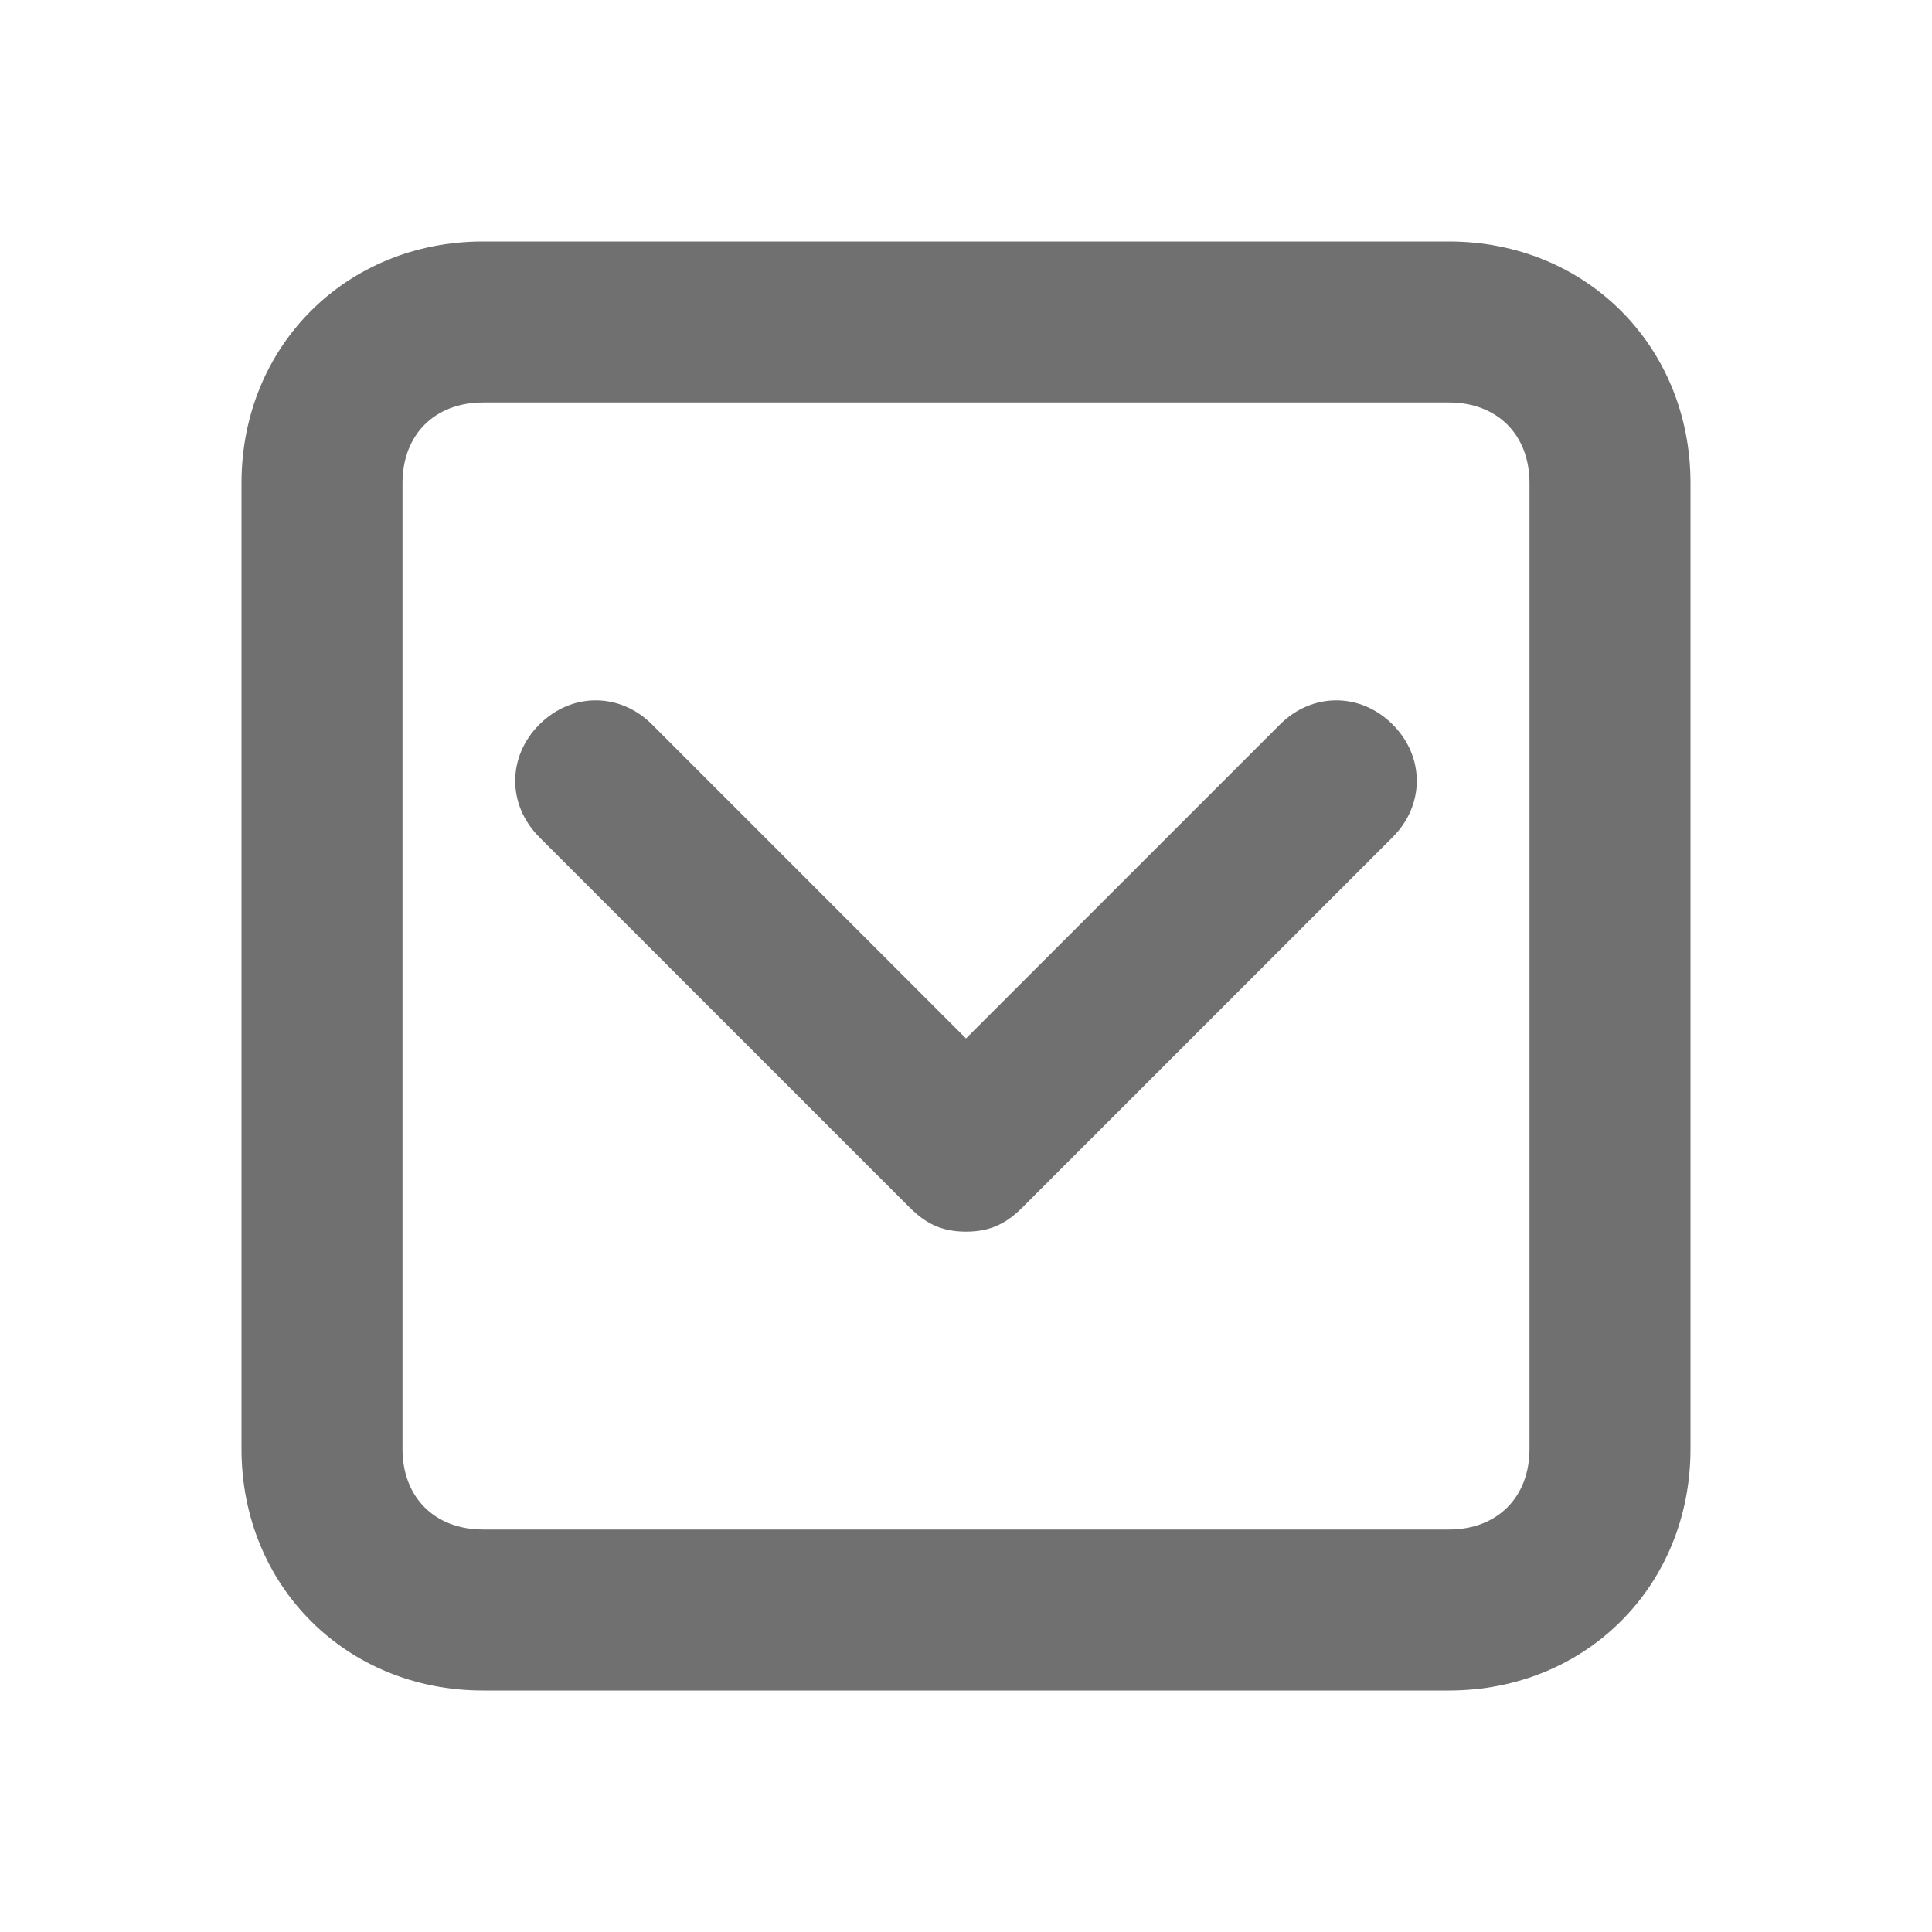 <svg width="24" height="24" viewBox="0 0 24 24" fill="none" xmlns="http://www.w3.org/2000/svg">
<path d="M18 3H6C4.3 3 3 4.3 3 6V18C3 19.7 4.3 21 6 21H18C19.7 21 21 19.7 21 18V6C21 4.3 19.7 3 18 3ZM19 18C19 18.6 18.6 19 18 19H6C5.4 19 5 18.6 5 18V6C5 5.4 5.4 5 6 5H18C18.6 5 19 5.4 19 6V18Z" fill="black" fill-opacity="0.56"/>
<path d="M15.9 9L12 12.9L8.1 9C7.7 8.6 7.1 8.6 6.7 9C6.3 9.4 6.3 10 6.7 10.4L11.3 15C11.5 15.2 11.7 15.3 12 15.3C12.3 15.3 12.5 15.2 12.7 15L17.3 10.4C17.7 10 17.7 9.4 17.3 9C16.9 8.6 16.3 8.6 15.9 9Z" fill="black" fill-opacity="0.56"/>
</svg>
